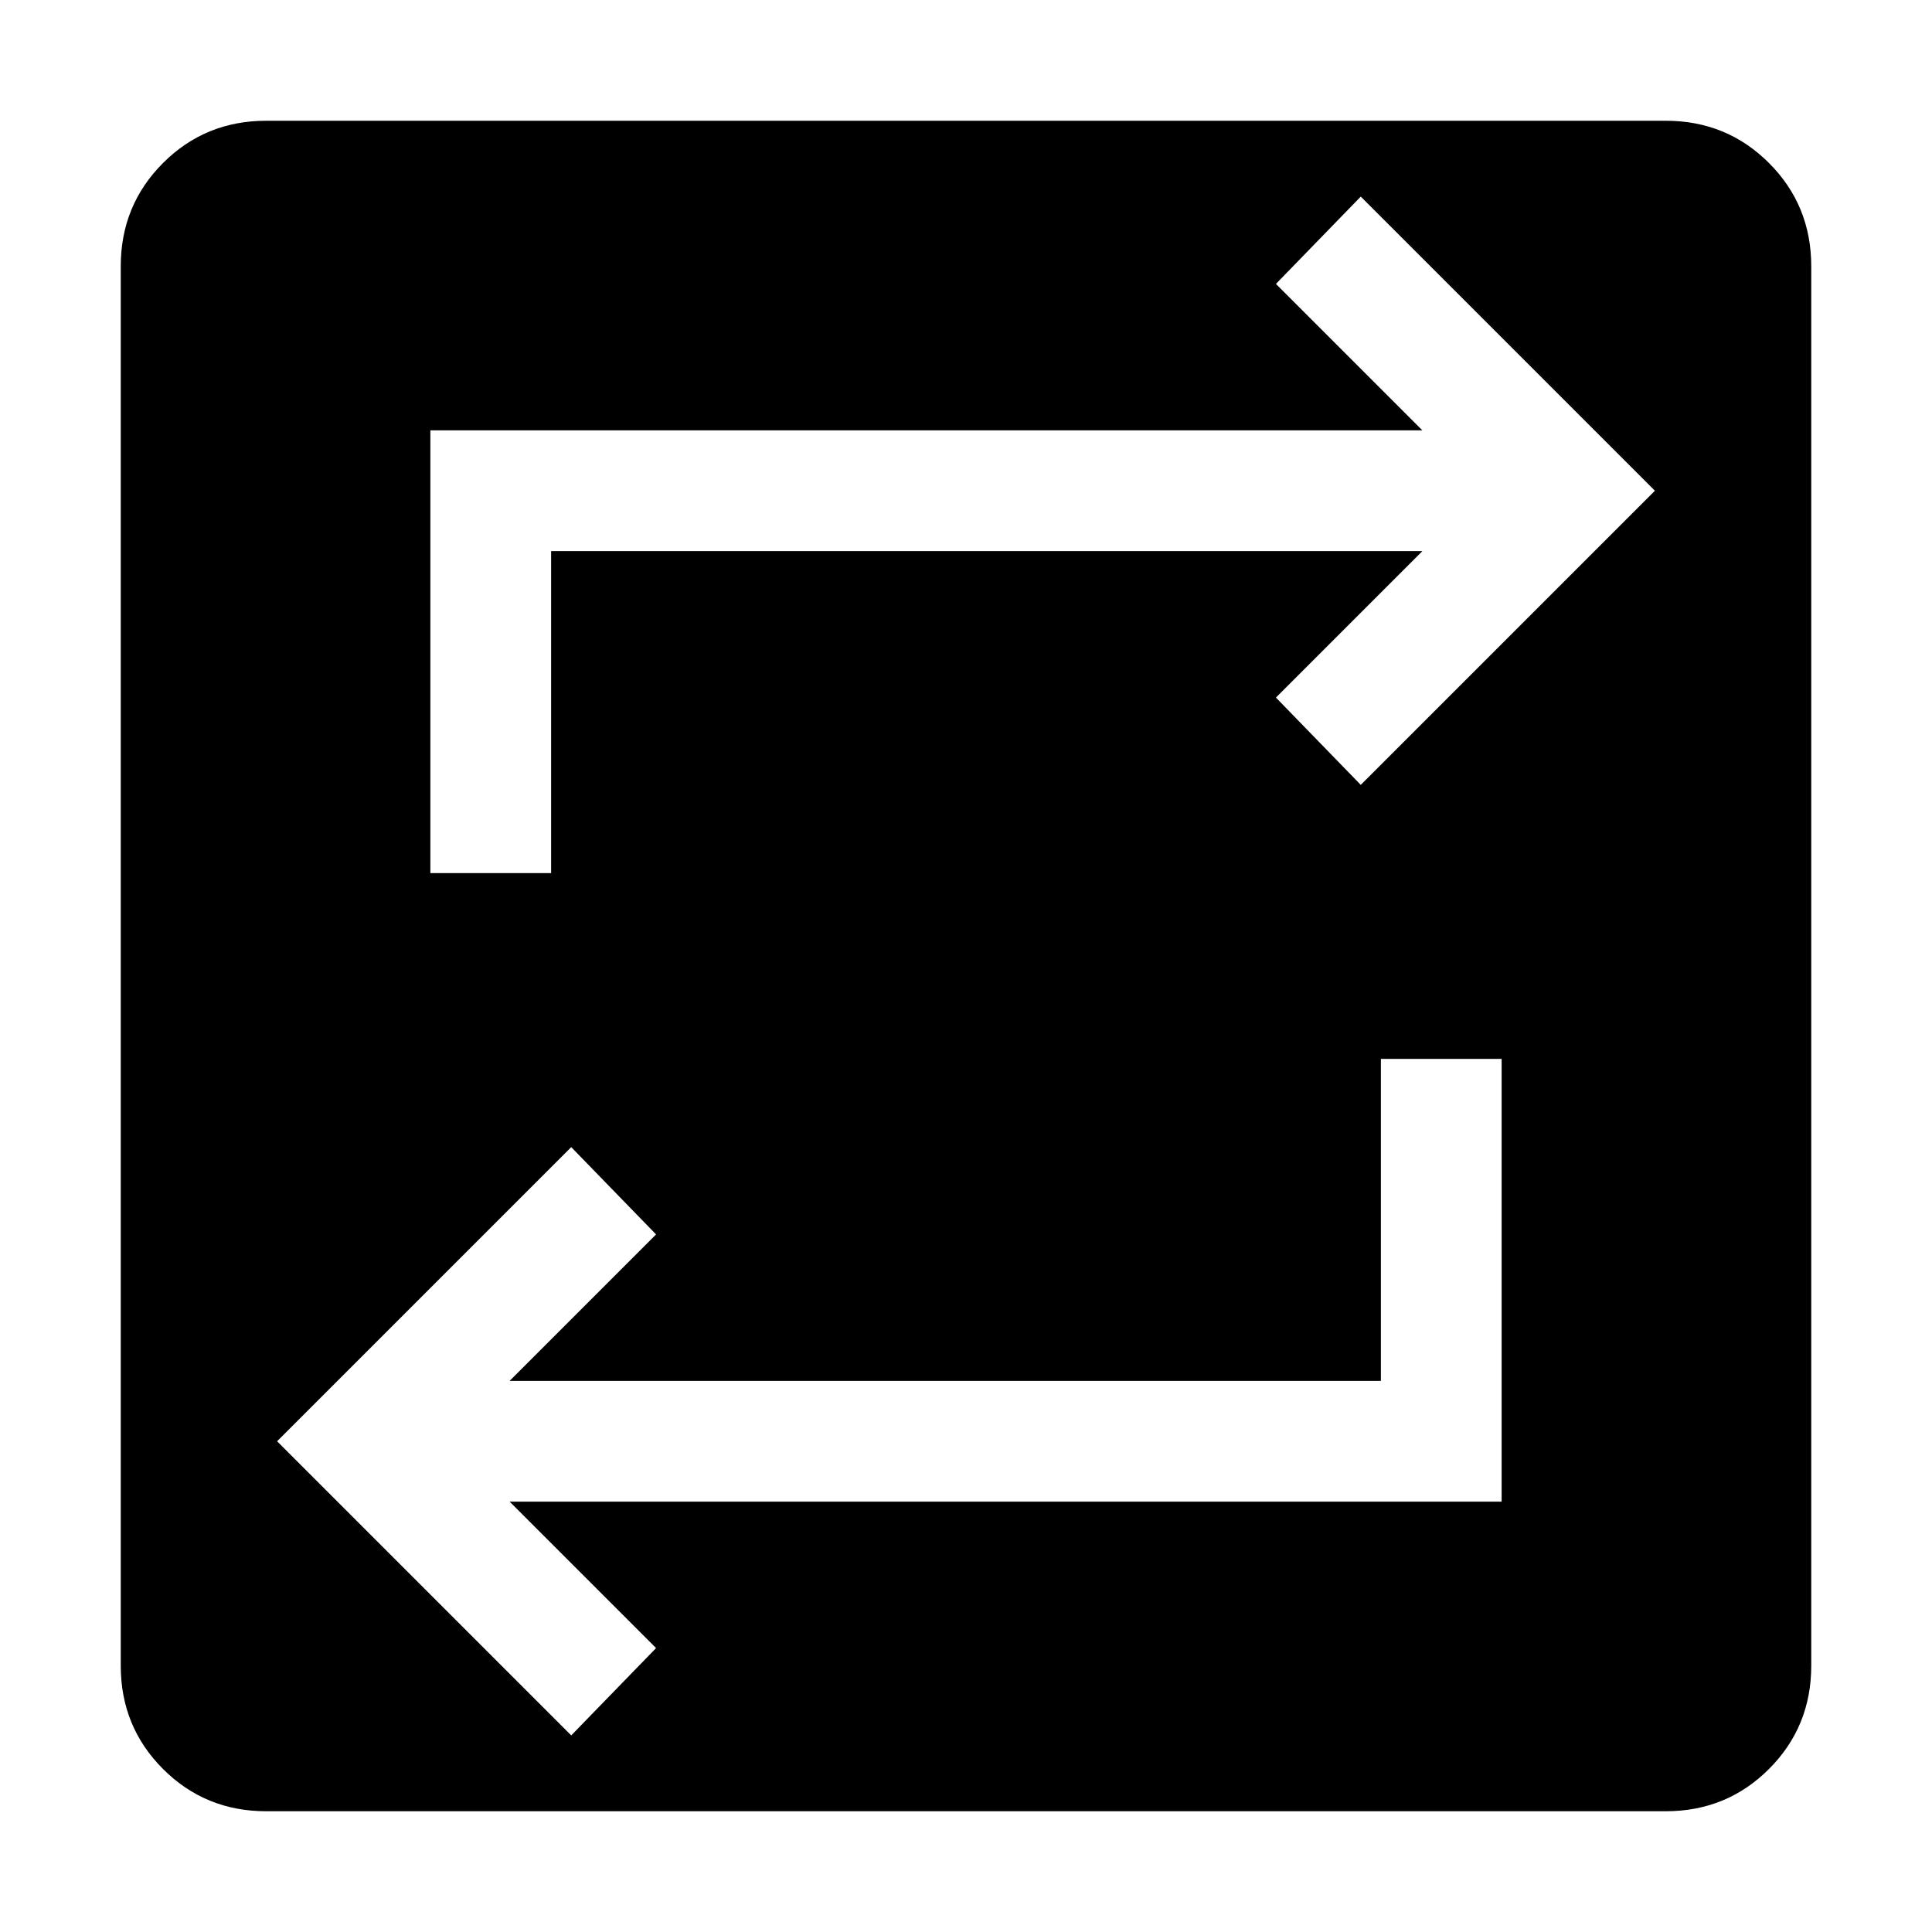 <svg xmlns="http://www.w3.org/2000/svg" height="24" viewBox="0 -960 960 960" width="24"><path d="M132.309-60.002q-30.308 0-51.308-21-21-20.999-21-51.307v-695.382q0-30.308 21-51.308t51.308-21h695.382q30.308 0 51.308 21t21 51.308v695.382q0 30.308-21 51.308t-51.308 21H132.309Zm151.537-37.692 42.153-43.383-72.77-72.77h492.924v-219.999h-59.999v160H253.229l72.77-72.77-42.153-43.383-146.152 146.153L283.846-97.694Zm-69.999-428.46h59.999v-160h432.925l-72.77 72.77 42.153 43.383 146.152-146.153-146.152-146.152-42.153 43.383 72.77 72.77H213.847v219.999Z"/></svg>